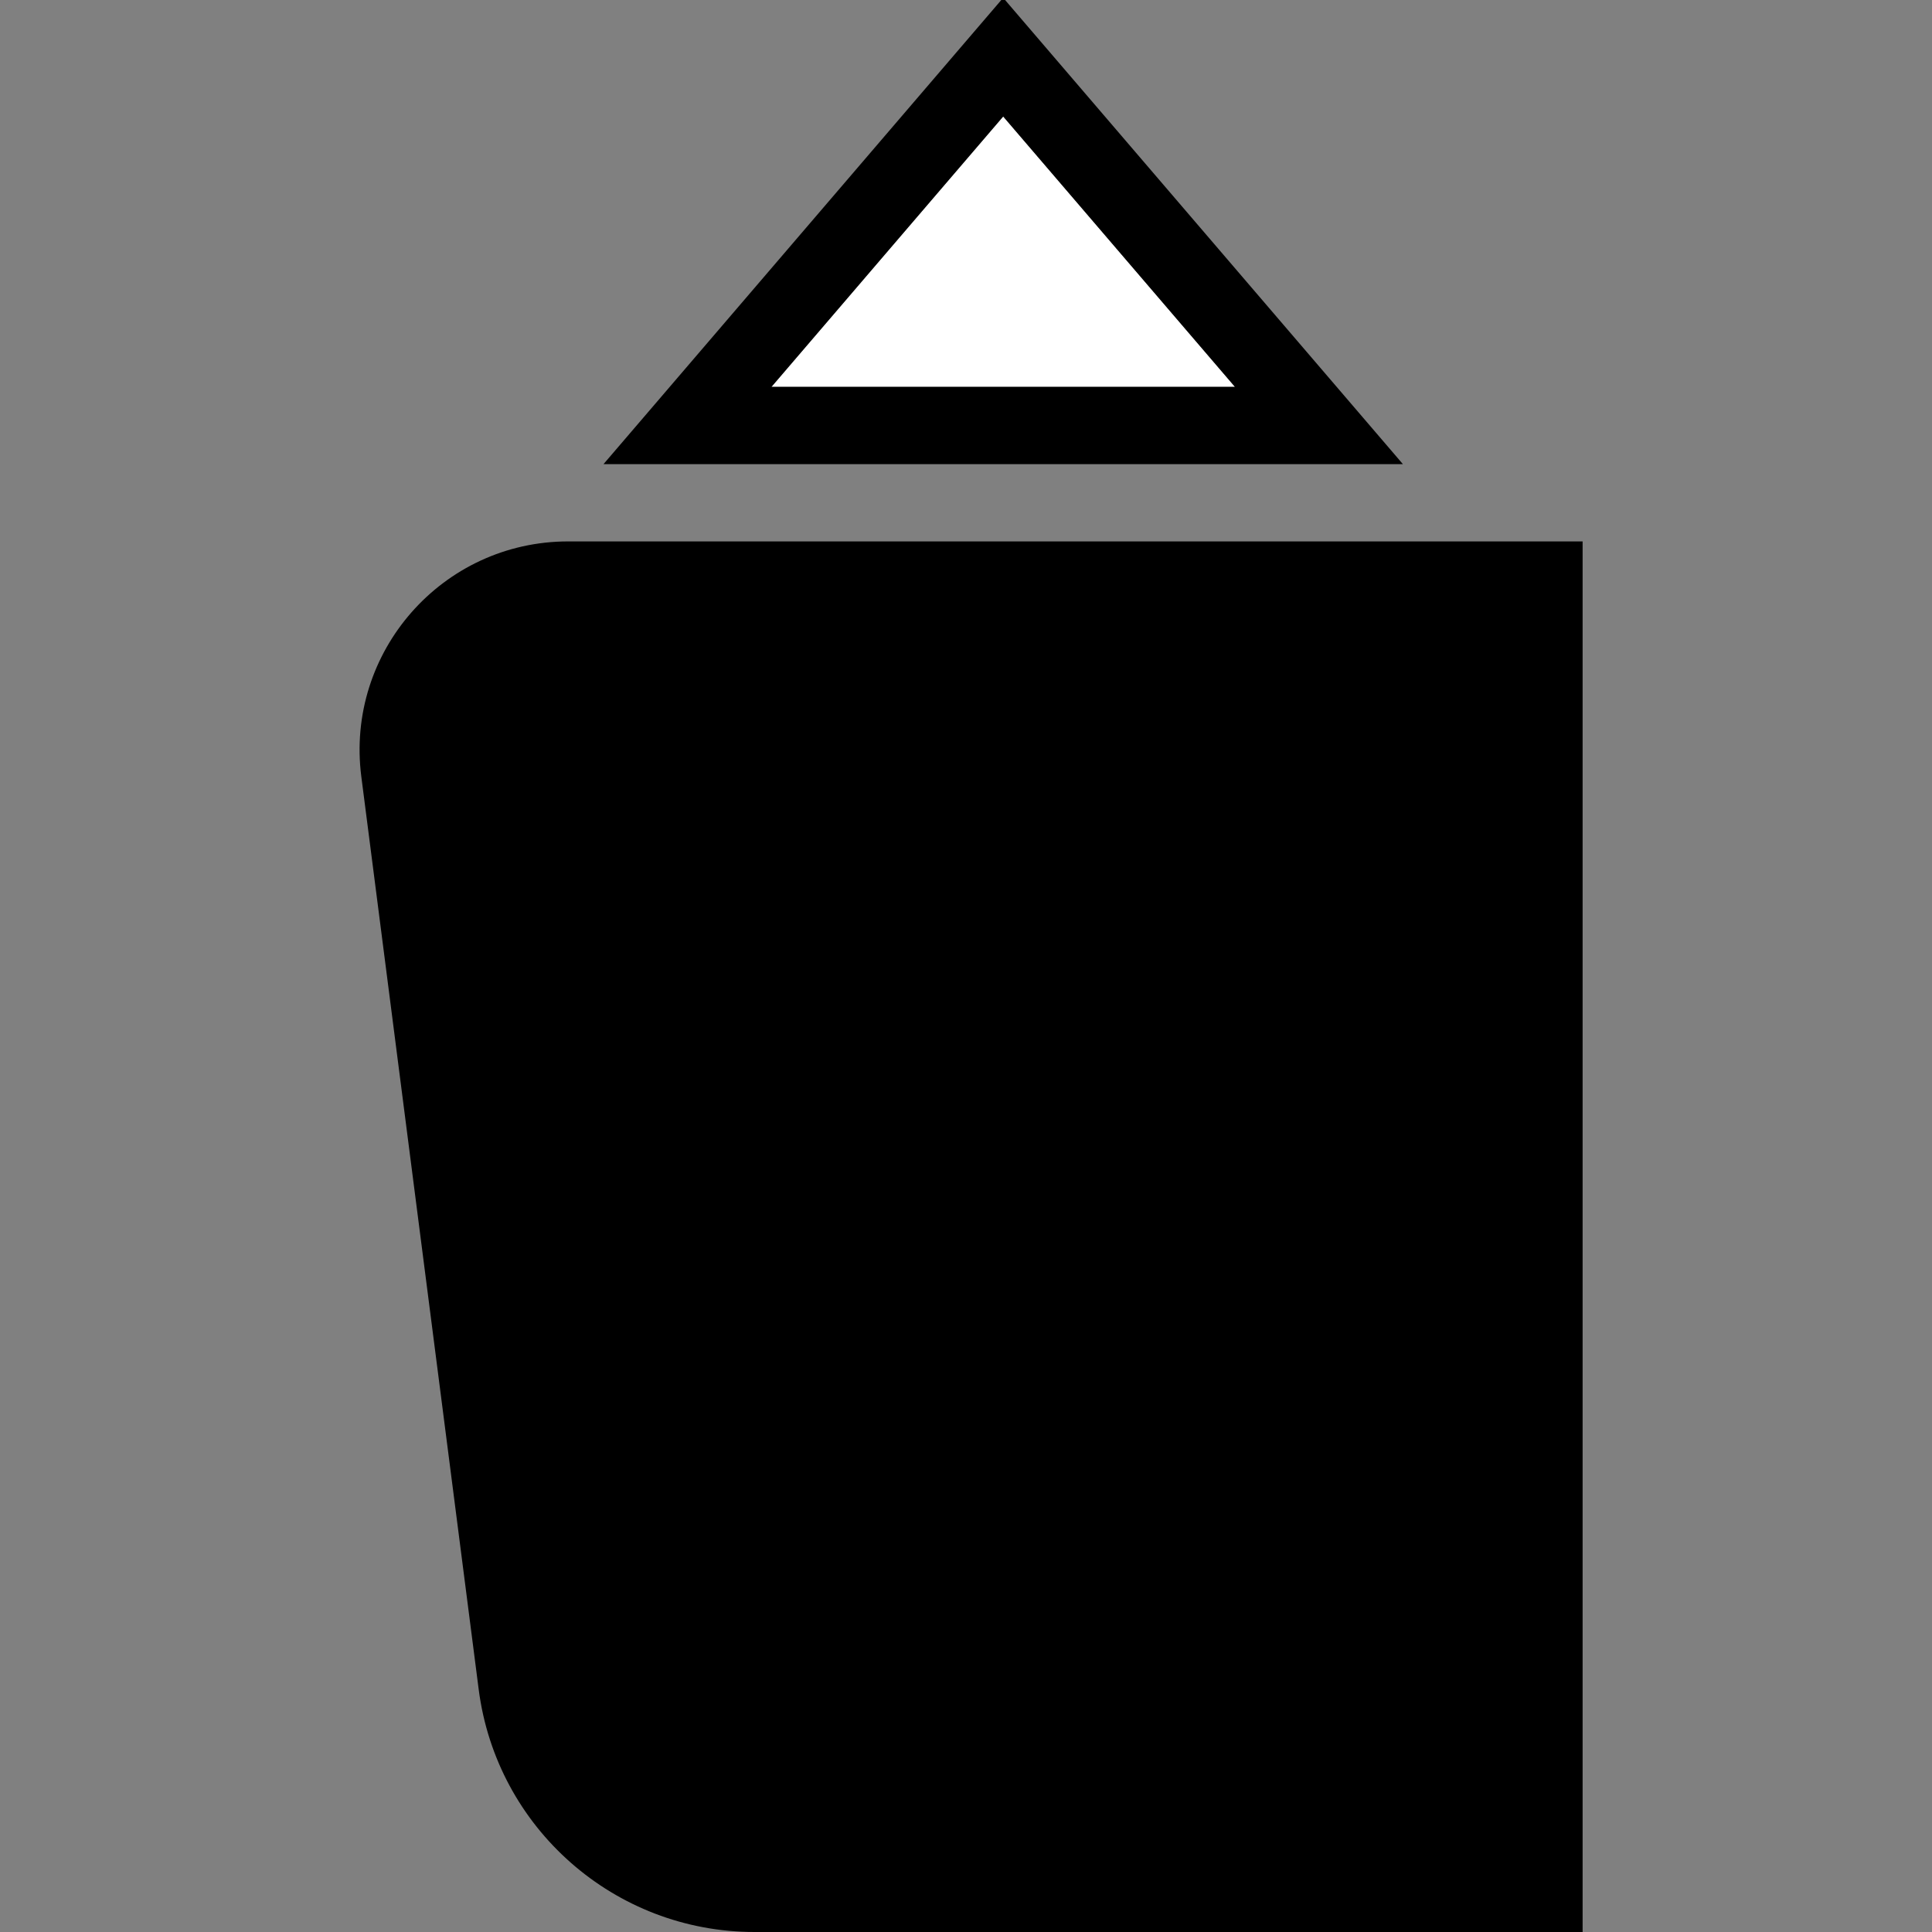 <svg width="64" height="64" viewBox="0 0 64 64" fill="none" xmlns="http://www.w3.org/2000/svg">
<rect x="0" y="0" width="64" height="64" fill="#808080" stroke="none"/>
<g clip-path="url(#clip0_1967:16502)">
<path d="M25.555 12.816L33.232 3.859L40.91 12.816L25.555 12.816Z" fill="white"/>
<path fill-rule="evenodd" clip-rule="evenodd" d="M19.991 15.376L33.232 -0.073L46.474 15.376L19.991 15.376ZM25.555 12.816L40.91 12.816L33.232 3.859L25.555 12.816Z" fill="black"/>
<path d="M52.426 17.935H18.823C14.657 17.935 11.438 21.594 11.969 25.726L15.857 55.962C16.448 60.558 20.36 64 24.995 64H52.426V17.935Z" fill="black"/>
</g>
<defs>
<clipPath id="clip0_1967:16502">
<rect width="64" height="64" fill="white"/>
</clipPath>
</defs>
</svg>
